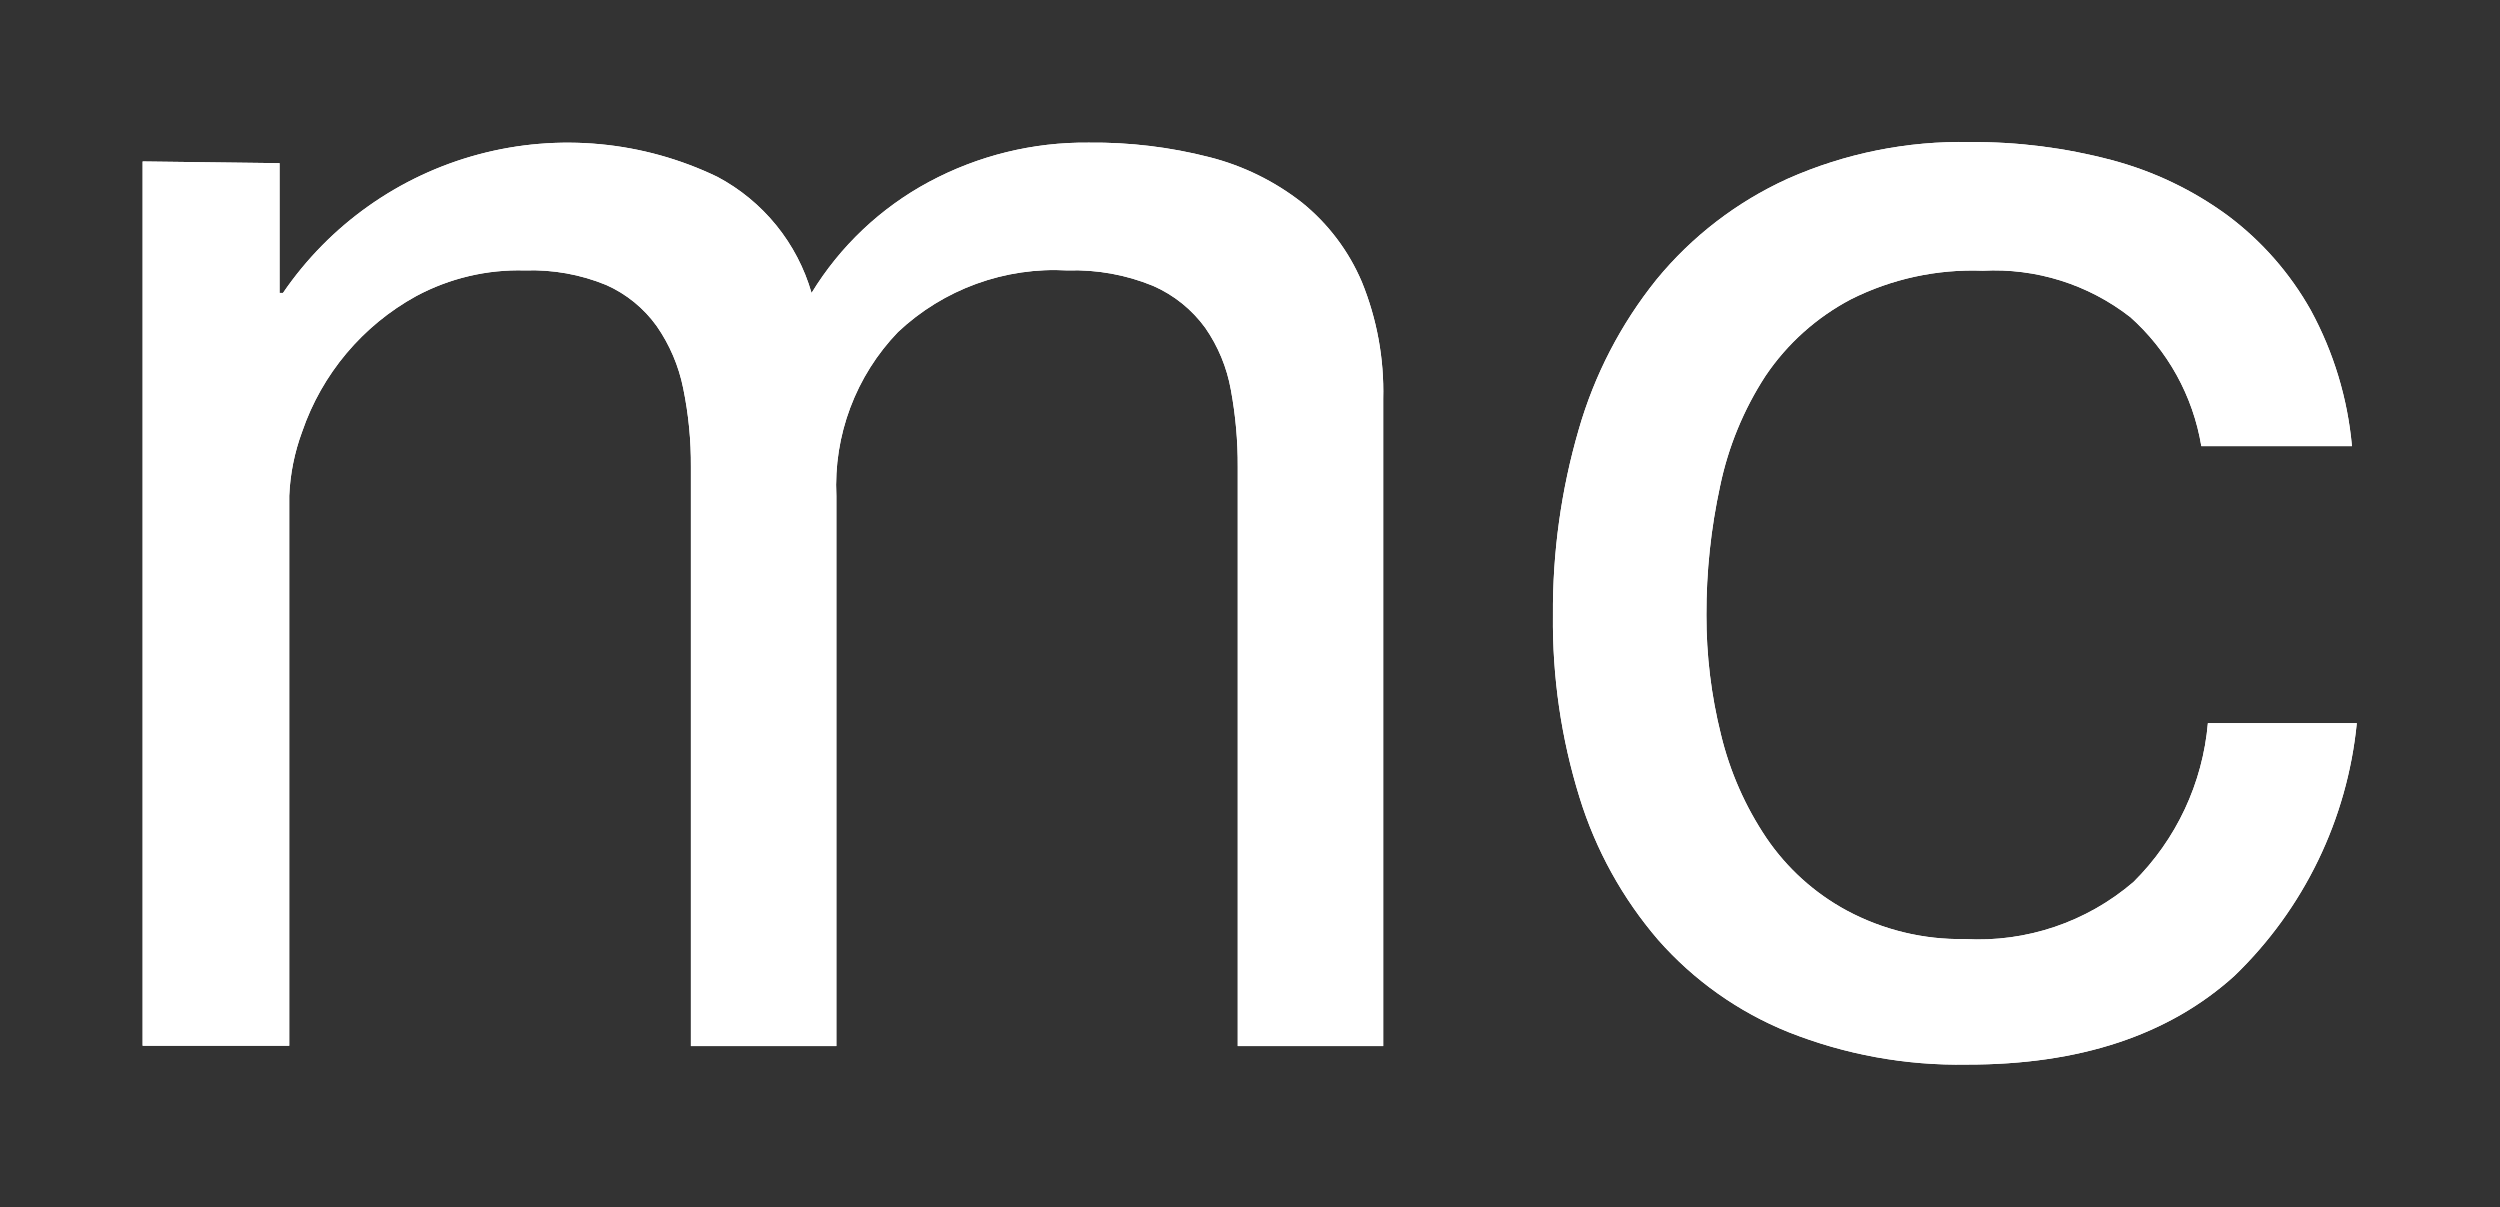 <svg xmlns="http://www.w3.org/2000/svg" xmlns:xlink="http://www.w3.org/1999/xlink" viewBox="0 0 87.64 42.33"><rect x="0" y="0" width="87.64" height="42.33" fill="#333333" stroke="none"/><defs><style>.cls-1,.cls-2,.cls-3{fill:none;}.cls-1{clip-rule:evenodd;}.cls-3{fill-rule:evenodd;}.cls-4{clip-path:url(#clip-path);}.cls-5{clip-path:url(#clip-path-2);}.cls-6{fill:#fff;}.cls-7{clip-path:url(#clip-path-3);}</style><clipPath id="clip-path" transform="translate(-631 -446.18)"><path class="cls-1" d="M640.8,451.9v4.55h.12a12.09,12.09,0,0,1,15.23-4.07,6.71,6.71,0,0,1,3.3,4.07,10.82,10.82,0,0,1,4.11-3.89,11.59,11.59,0,0,1,5.61-1.38,16.29,16.29,0,0,1,4.23.51,8.77,8.77,0,0,1,3.24,1.59,7.19,7.19,0,0,1,2.1,2.78,10.16,10.16,0,0,1,.75,4.1v22.69h-5.1v-20.3a14.46,14.46,0,0,0-.24-2.7,5.51,5.51,0,0,0-.9-2.18,4.49,4.49,0,0,0-1.83-1.47,7.27,7.27,0,0,0-3-.54,8,8,0,0,0-5.94,2.16,7.76,7.76,0,0,0-2.16,5.75v19.28h-5.1v-20.3a13.17,13.17,0,0,0-.27-2.76,5.83,5.83,0,0,0-.93-2.18,4.35,4.35,0,0,0-1.77-1.44,6.86,6.86,0,0,0-2.85-.51,7.6,7.6,0,0,0-3.81.9,8.61,8.61,0,0,0-4,4.76,7.36,7.36,0,0,0-.45,2.24v19.28H636v-31Z"/></clipPath><clipPath id="clip-path-2" transform="translate(-631 -446.18)"><rect class="cls-2" width="1440" height="3260"/></clipPath><clipPath id="clip-path-3" transform="translate(-631 -446.18)"><path class="cls-1" d="M705.67,457.29a7.74,7.74,0,0,0-5.16-1.62,9.5,9.5,0,0,0-4.62,1,8.23,8.23,0,0,0-3,2.69,11.31,11.31,0,0,0-1.59,3.86,21.06,21.06,0,0,0-.48,4.52,17.17,17.17,0,0,0,.51,4.19,11.18,11.18,0,0,0,1.59,3.62,8,8,0,0,0,2.82,2.55,8.44,8.44,0,0,0,4.14,1,8.35,8.35,0,0,0,5.91-2,8.93,8.93,0,0,0,2.61-5.57h5.22a14.25,14.25,0,0,1-4.29,8.86q-3.45,3.12-9.38,3.11a16.17,16.17,0,0,1-6.26-1.14,12.12,12.12,0,0,1-4.56-3.23,14,14,0,0,1-2.76-5,20.78,20.78,0,0,1-.93-6.38,22.69,22.69,0,0,1,.9-6.5,15,15,0,0,1,2.73-5.27,12.8,12.8,0,0,1,4.59-3.53,15,15,0,0,1,6.41-1.29,18.82,18.82,0,0,1,4.95.63,12.1,12.1,0,0,1,4.08,1.95,10.66,10.66,0,0,1,2.91,3.32,12.28,12.28,0,0,1,1.44,4.76h-5.28a7.76,7.76,0,0,0-2.52-4.55"/></clipPath></defs><title>Asset 1</title><g id="Layer_2" data-name="Layer 2"><g id="Layer_1-2" data-name="Layer 1"><g class="cls-4"><g class="cls-5"><rect class="cls-6" width="53.47" height="41.67"/></g></g><g class="cls-7"><g class="cls-5"><rect class="cls-6" x="49.46" width="38.18" height="42.33"/></g></g><g class="cls-4"><g class="cls-5"><rect class="cls-6" width="53.47" height="41.67"/></g></g><g class="cls-7"><g class="cls-5"><rect class="cls-6" x="49.46" width="38.18" height="42.33"/></g></g></g></g></svg>